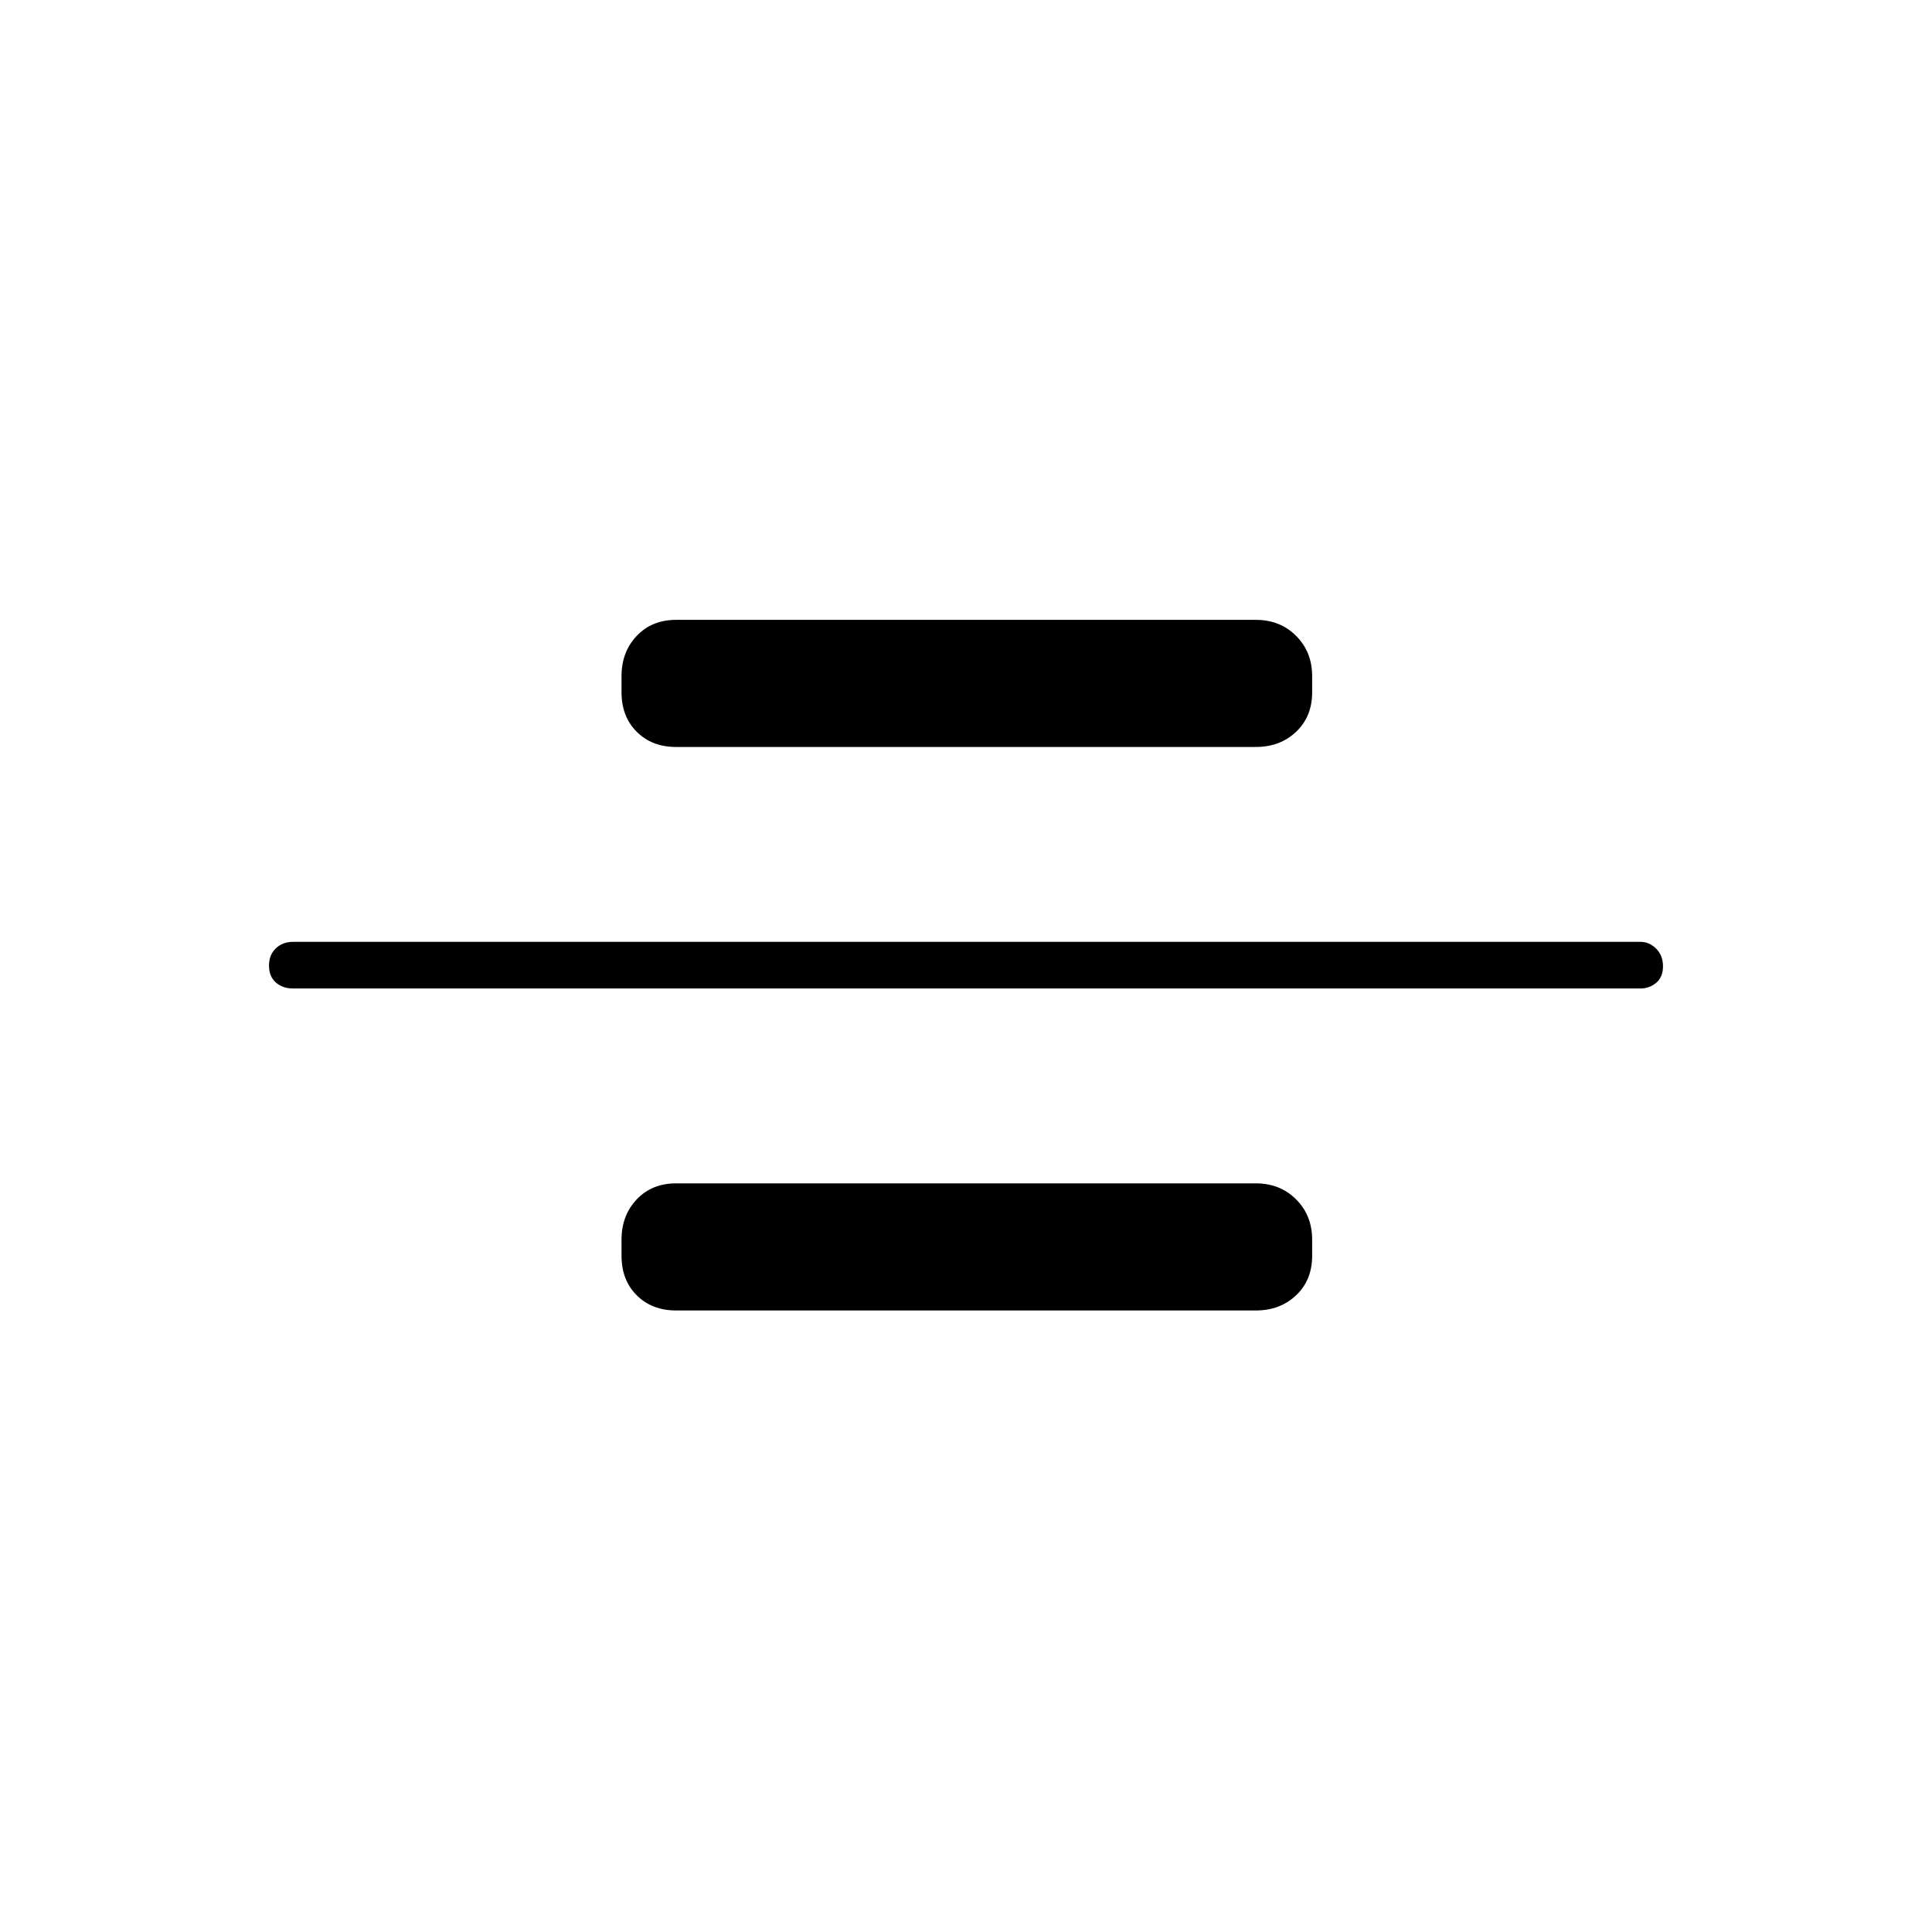 <svg xmlns="http://www.w3.org/2000/svg" height="40" viewBox="0 96 960 960" width="40"><path d="M145.667 587.167q-5.267 0-8.634-2.997-3.366-2.998-3.366-8.334 0-5.336 3.366-8.586 3.367-3.25 8.634-3.25h669.5q4.433 0 7.8 3.414 3.366 3.414 3.366 8.75t-3.366 8.169q-3.367 2.834-7.8 2.834h-669.5Zm190.333-120q-12.067 0-19.617-7.55-7.55-7.55-7.55-19.617v-8q0-12.067 7.55-20.033Q323.933 404 336 404h288q12.067 0 20.033 7.967Q652 419.933 652 432v8q0 12.067-7.967 19.617-7.966 7.55-20.033 7.55H336Zm0 280q-12.067 0-19.617-7.55-7.55-7.55-7.55-19.617v-8q0-12.067 7.55-20.033Q323.933 684 336 684h288q12.067 0 20.033 7.967Q652 699.933 652 712v8q0 12.067-7.967 19.617-7.966 7.55-20.033 7.55H336Z"/></svg>